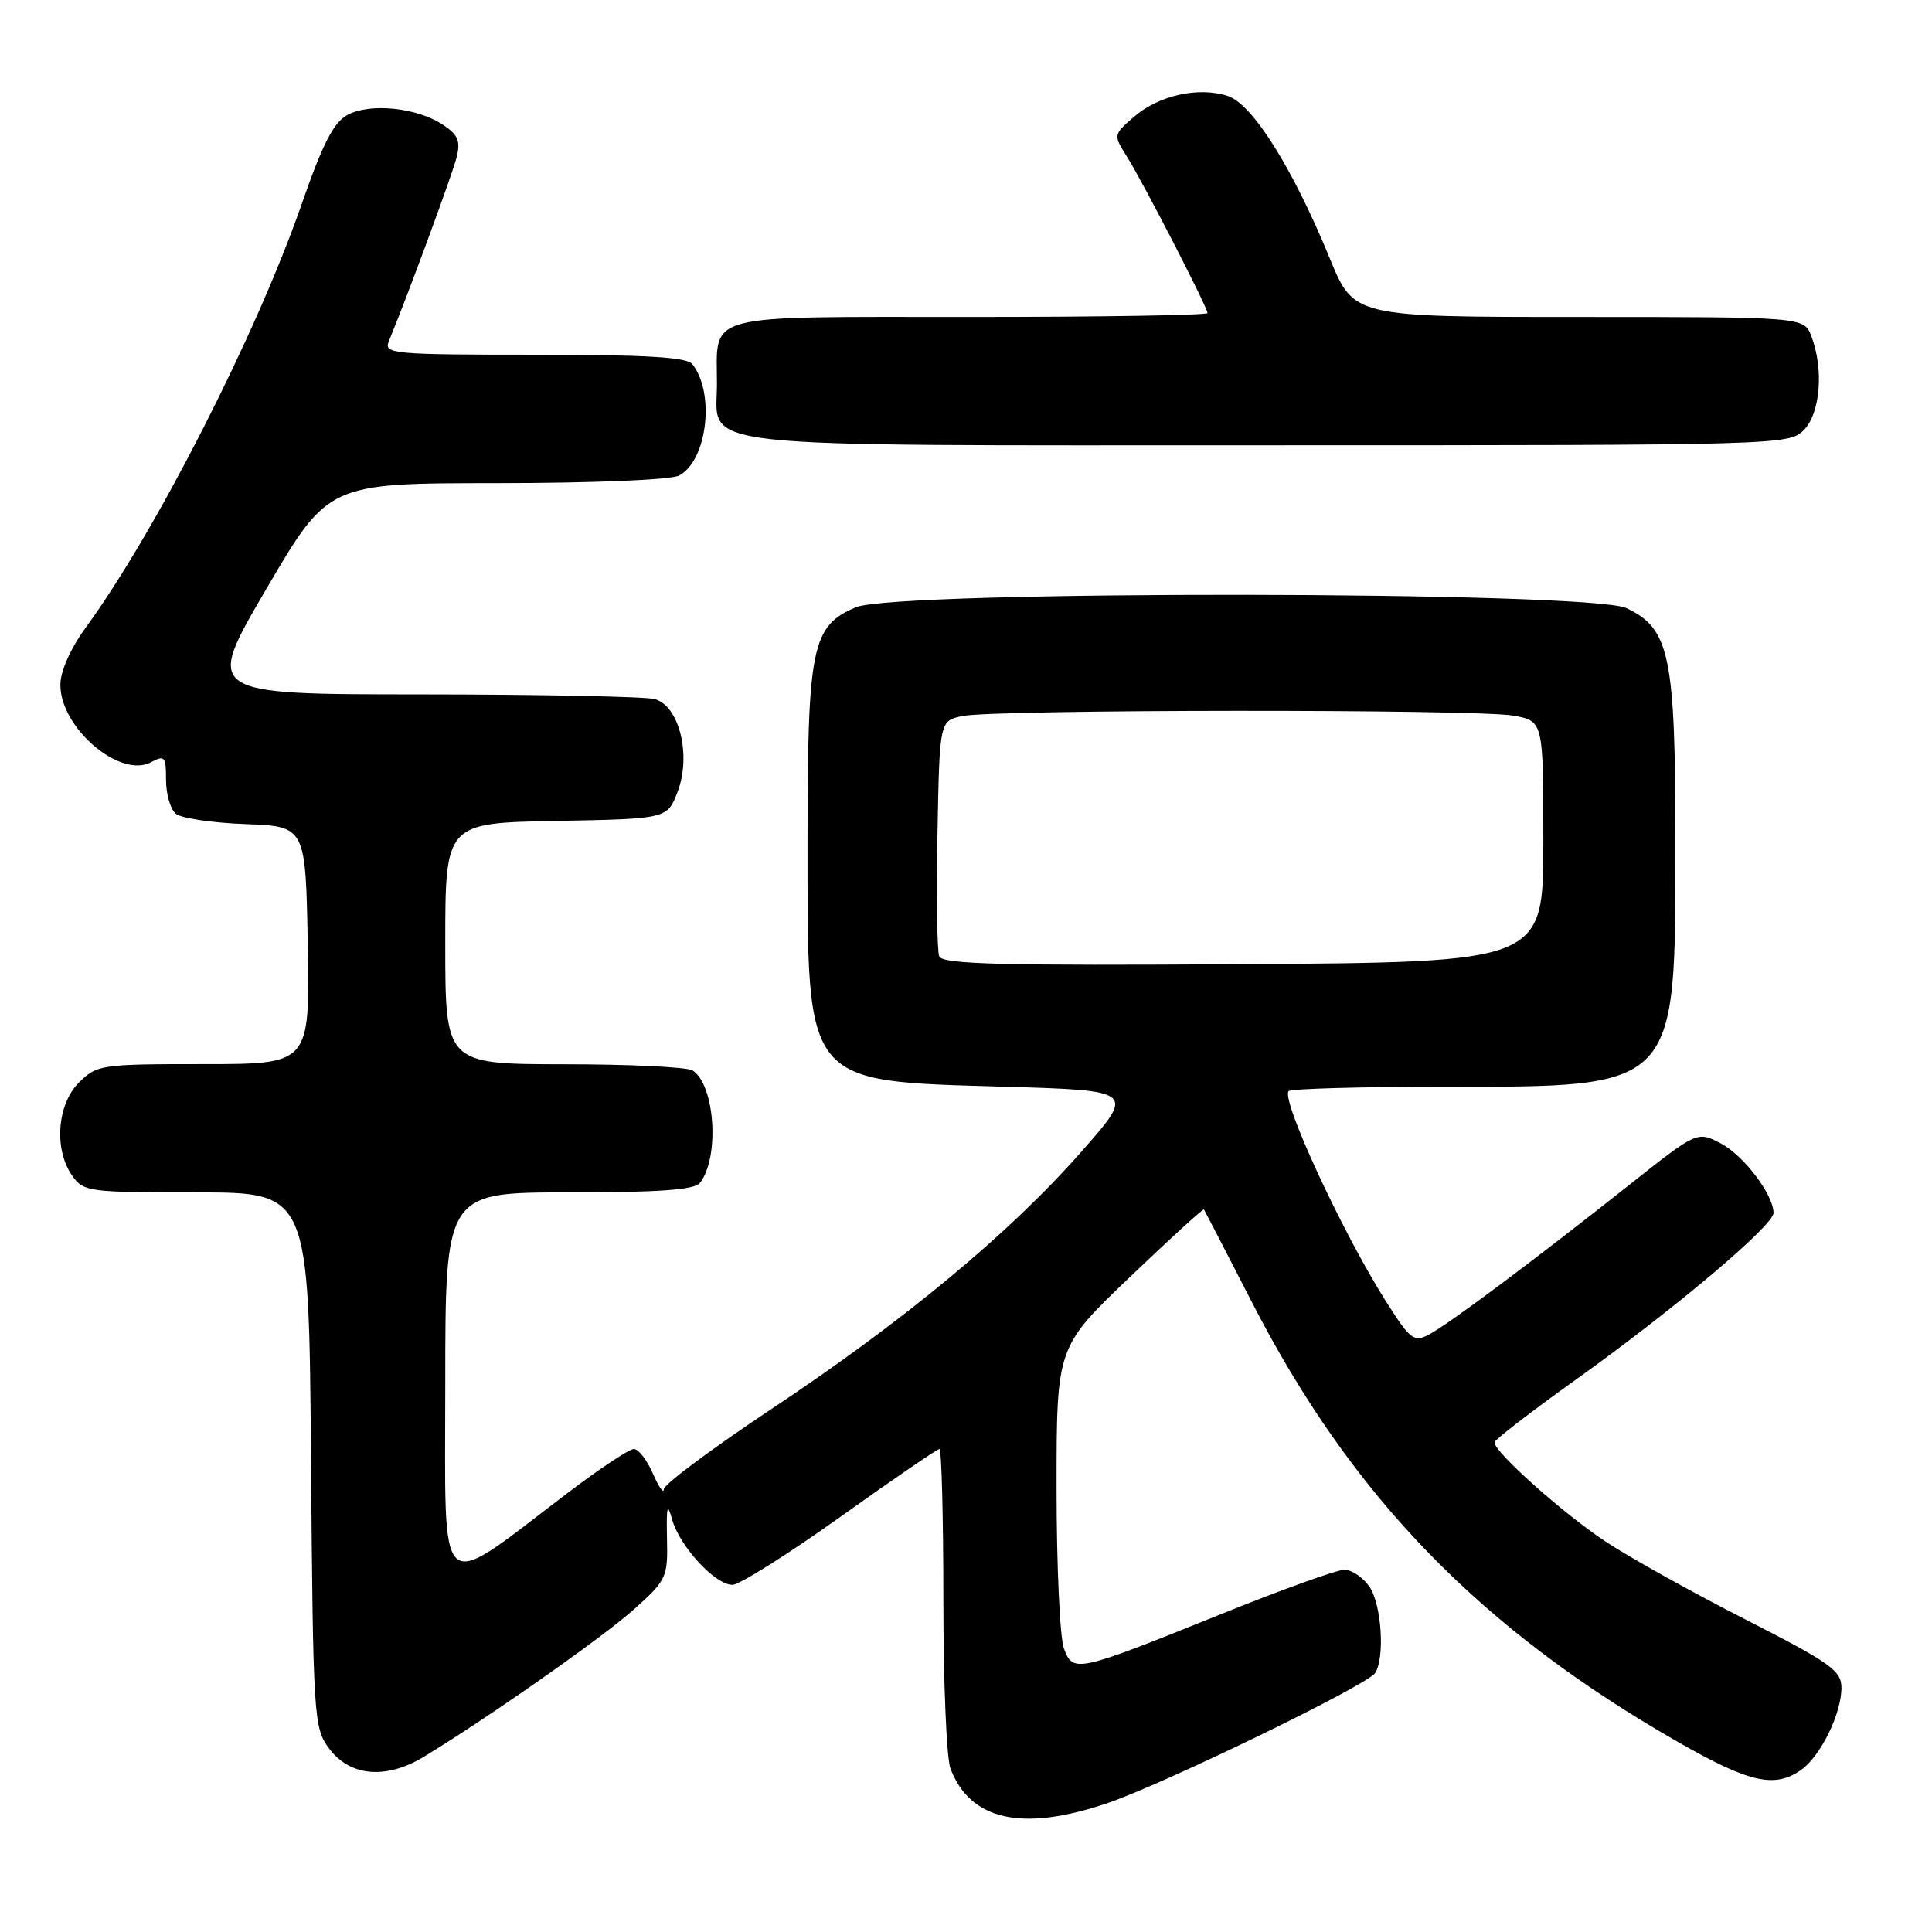 <?xml version="1.0" encoding="UTF-8" standalone="no"?>
<!DOCTYPE svg PUBLIC "-//W3C//DTD SVG 1.1//EN" "http://www.w3.org/Graphics/SVG/1.1/DTD/svg11.dtd" >
<svg xmlns="http://www.w3.org/2000/svg" xmlns:xlink="http://www.w3.org/1999/xlink" version="1.1" viewBox="0 0 256 256">
 <g >
 <path fill="currentColor"
d=" M 146.64 238.96 C 154.15 236.43 181.19 223.29 182.22 221.68 C 183.53 219.61 183.06 212.53 181.44 210.22 C 180.59 209.00 179.10 208.00 178.14 208.00 C 177.17 208.00 169.86 210.63 161.89 213.84 C 142.62 221.61 142.22 221.70 140.98 218.46 C 140.44 217.03 140.00 207.46 140.00 197.19 C 140.00 178.50 140.00 178.50 149.67 169.26 C 154.99 164.17 159.43 160.12 159.53 160.26 C 159.62 160.39 162.49 165.93 165.89 172.56 C 179.11 198.30 196.14 215.86 222.46 230.89 C 231.82 236.23 235.15 236.98 238.65 234.53 C 241.22 232.73 244.00 227.08 244.00 223.64 C 244.00 221.36 242.57 220.35 231.25 214.57 C 224.24 211.00 215.91 206.36 212.74 204.26 C 207.14 200.56 197.97 192.38 198.03 191.12 C 198.04 190.78 202.88 187.05 208.78 182.83 C 221.79 173.53 235.00 162.39 235.00 160.72 C 234.99 158.29 231.02 153.06 227.98 151.49 C 224.87 149.88 224.87 149.88 215.69 157.16 C 202.89 167.29 191.90 175.50 189.32 176.85 C 187.33 177.90 186.85 177.51 183.53 172.25 C 177.76 163.09 169.70 145.64 170.75 144.58 C 171.07 144.26 180.37 144.00 191.42 144.00 C 222.38 144.00 222.00 144.40 222.00 111.77 C 222.00 86.87 221.26 83.30 215.52 80.58 C 210.72 78.30 118.86 78.20 113.43 80.46 C 107.56 82.92 107.00 85.66 107.00 111.72 C 107.01 143.94 106.44 143.22 132.97 143.99 C 150.44 144.50 150.44 144.50 143.23 152.67 C 133.72 163.47 119.72 175.08 102.25 186.68 C 94.41 191.89 87.98 196.68 87.96 197.32 C 87.94 197.97 87.29 197.04 86.51 195.25 C 85.73 193.46 84.60 192.00 83.99 192.00 C 83.38 192.00 79.42 194.63 75.19 197.84 C 57.63 211.18 59.00 212.39 59.00 183.51 C 59.00 158.00 59.00 158.00 75.38 158.00 C 87.29 158.00 92.02 157.66 92.74 156.75 C 95.38 153.39 94.75 143.73 91.77 141.84 C 91.07 141.39 83.41 141.02 74.75 141.02 C 59.00 141.00 59.00 141.00 59.00 125.03 C 59.00 109.05 59.00 109.05 73.71 108.78 C 88.42 108.50 88.42 108.50 89.79 104.90 C 91.63 100.05 90.00 93.50 86.74 92.63 C 85.51 92.30 71.59 92.02 55.80 92.01 C 27.11 92.00 27.11 92.00 35.30 78.02 C 43.50 64.03 43.50 64.03 65.82 64.02 C 78.63 64.01 88.92 63.58 89.99 63.01 C 93.71 61.01 94.77 52.10 91.74 48.25 C 91.01 47.32 85.57 47.00 70.77 47.00 C 52.13 47.00 50.83 46.88 51.51 45.25 C 54.07 39.02 59.96 23.05 60.51 20.83 C 61.05 18.67 60.69 17.84 58.63 16.49 C 55.21 14.25 49.06 13.62 46.07 15.21 C 44.22 16.19 42.77 19.00 39.99 27.00 C 34.01 44.22 20.70 70.35 11.38 83.13 C 9.33 85.94 8.00 88.94 8.00 90.75 C 8.00 96.45 15.90 103.19 20.01 101.00 C 21.82 100.03 22.00 100.24 22.00 103.34 C 22.00 105.22 22.58 107.24 23.30 107.83 C 24.01 108.42 28.17 109.04 32.55 109.20 C 40.50 109.50 40.50 109.50 40.78 125.25 C 41.05 141.00 41.05 141.00 26.98 141.00 C 13.37 141.00 12.83 141.08 10.45 143.45 C 7.56 146.35 7.12 152.30 9.56 155.78 C 11.05 157.91 11.75 158.00 26.02 158.00 C 40.93 158.00 40.93 158.00 41.21 193.43 C 41.49 227.62 41.57 228.95 43.60 231.68 C 46.38 235.41 51.18 235.82 56.20 232.76 C 64.95 227.43 79.84 216.97 84.00 213.25 C 88.32 209.38 88.50 209.01 88.38 203.86 C 88.29 199.51 88.42 199.04 89.08 201.40 C 90.09 204.94 94.77 210.00 97.05 210.00 C 97.97 210.00 104.40 205.95 111.34 201.00 C 118.27 196.05 124.19 192.00 124.48 192.00 C 124.76 192.00 125.00 200.97 125.00 211.93 C 125.00 222.90 125.42 232.98 125.94 234.34 C 128.56 241.22 135.42 242.75 146.64 238.96 Z  M 239.00 57.00 C 241.20 54.80 241.69 48.94 240.02 44.57 C 239.05 42.00 239.05 42.00 209.22 42.00 C 179.39 42.00 179.39 42.00 176.21 34.25 C 171.30 22.28 165.98 13.81 162.70 12.72 C 158.84 11.45 153.55 12.62 150.25 15.48 C 147.53 17.84 147.52 17.89 149.28 20.68 C 151.39 24.01 160.00 40.73 160.00 41.48 C 160.00 41.77 145.84 42.00 128.54 42.00 C 92.71 42.00 95.00 41.39 95.00 50.88 C 95.00 59.57 89.82 59.00 168.22 59.00 C 235.67 59.00 237.04 58.96 239.00 57.00 Z  M 124.45 126.72 C 124.17 126.00 124.07 118.69 124.22 110.46 C 124.50 95.52 124.50 95.52 127.50 94.88 C 131.64 93.99 195.56 93.95 200.50 94.82 C 204.50 95.53 204.50 95.53 204.50 111.52 C 204.50 127.50 204.50 127.50 164.72 127.76 C 132.74 127.97 124.85 127.77 124.45 126.72 Z "/>
</g>
</svg>